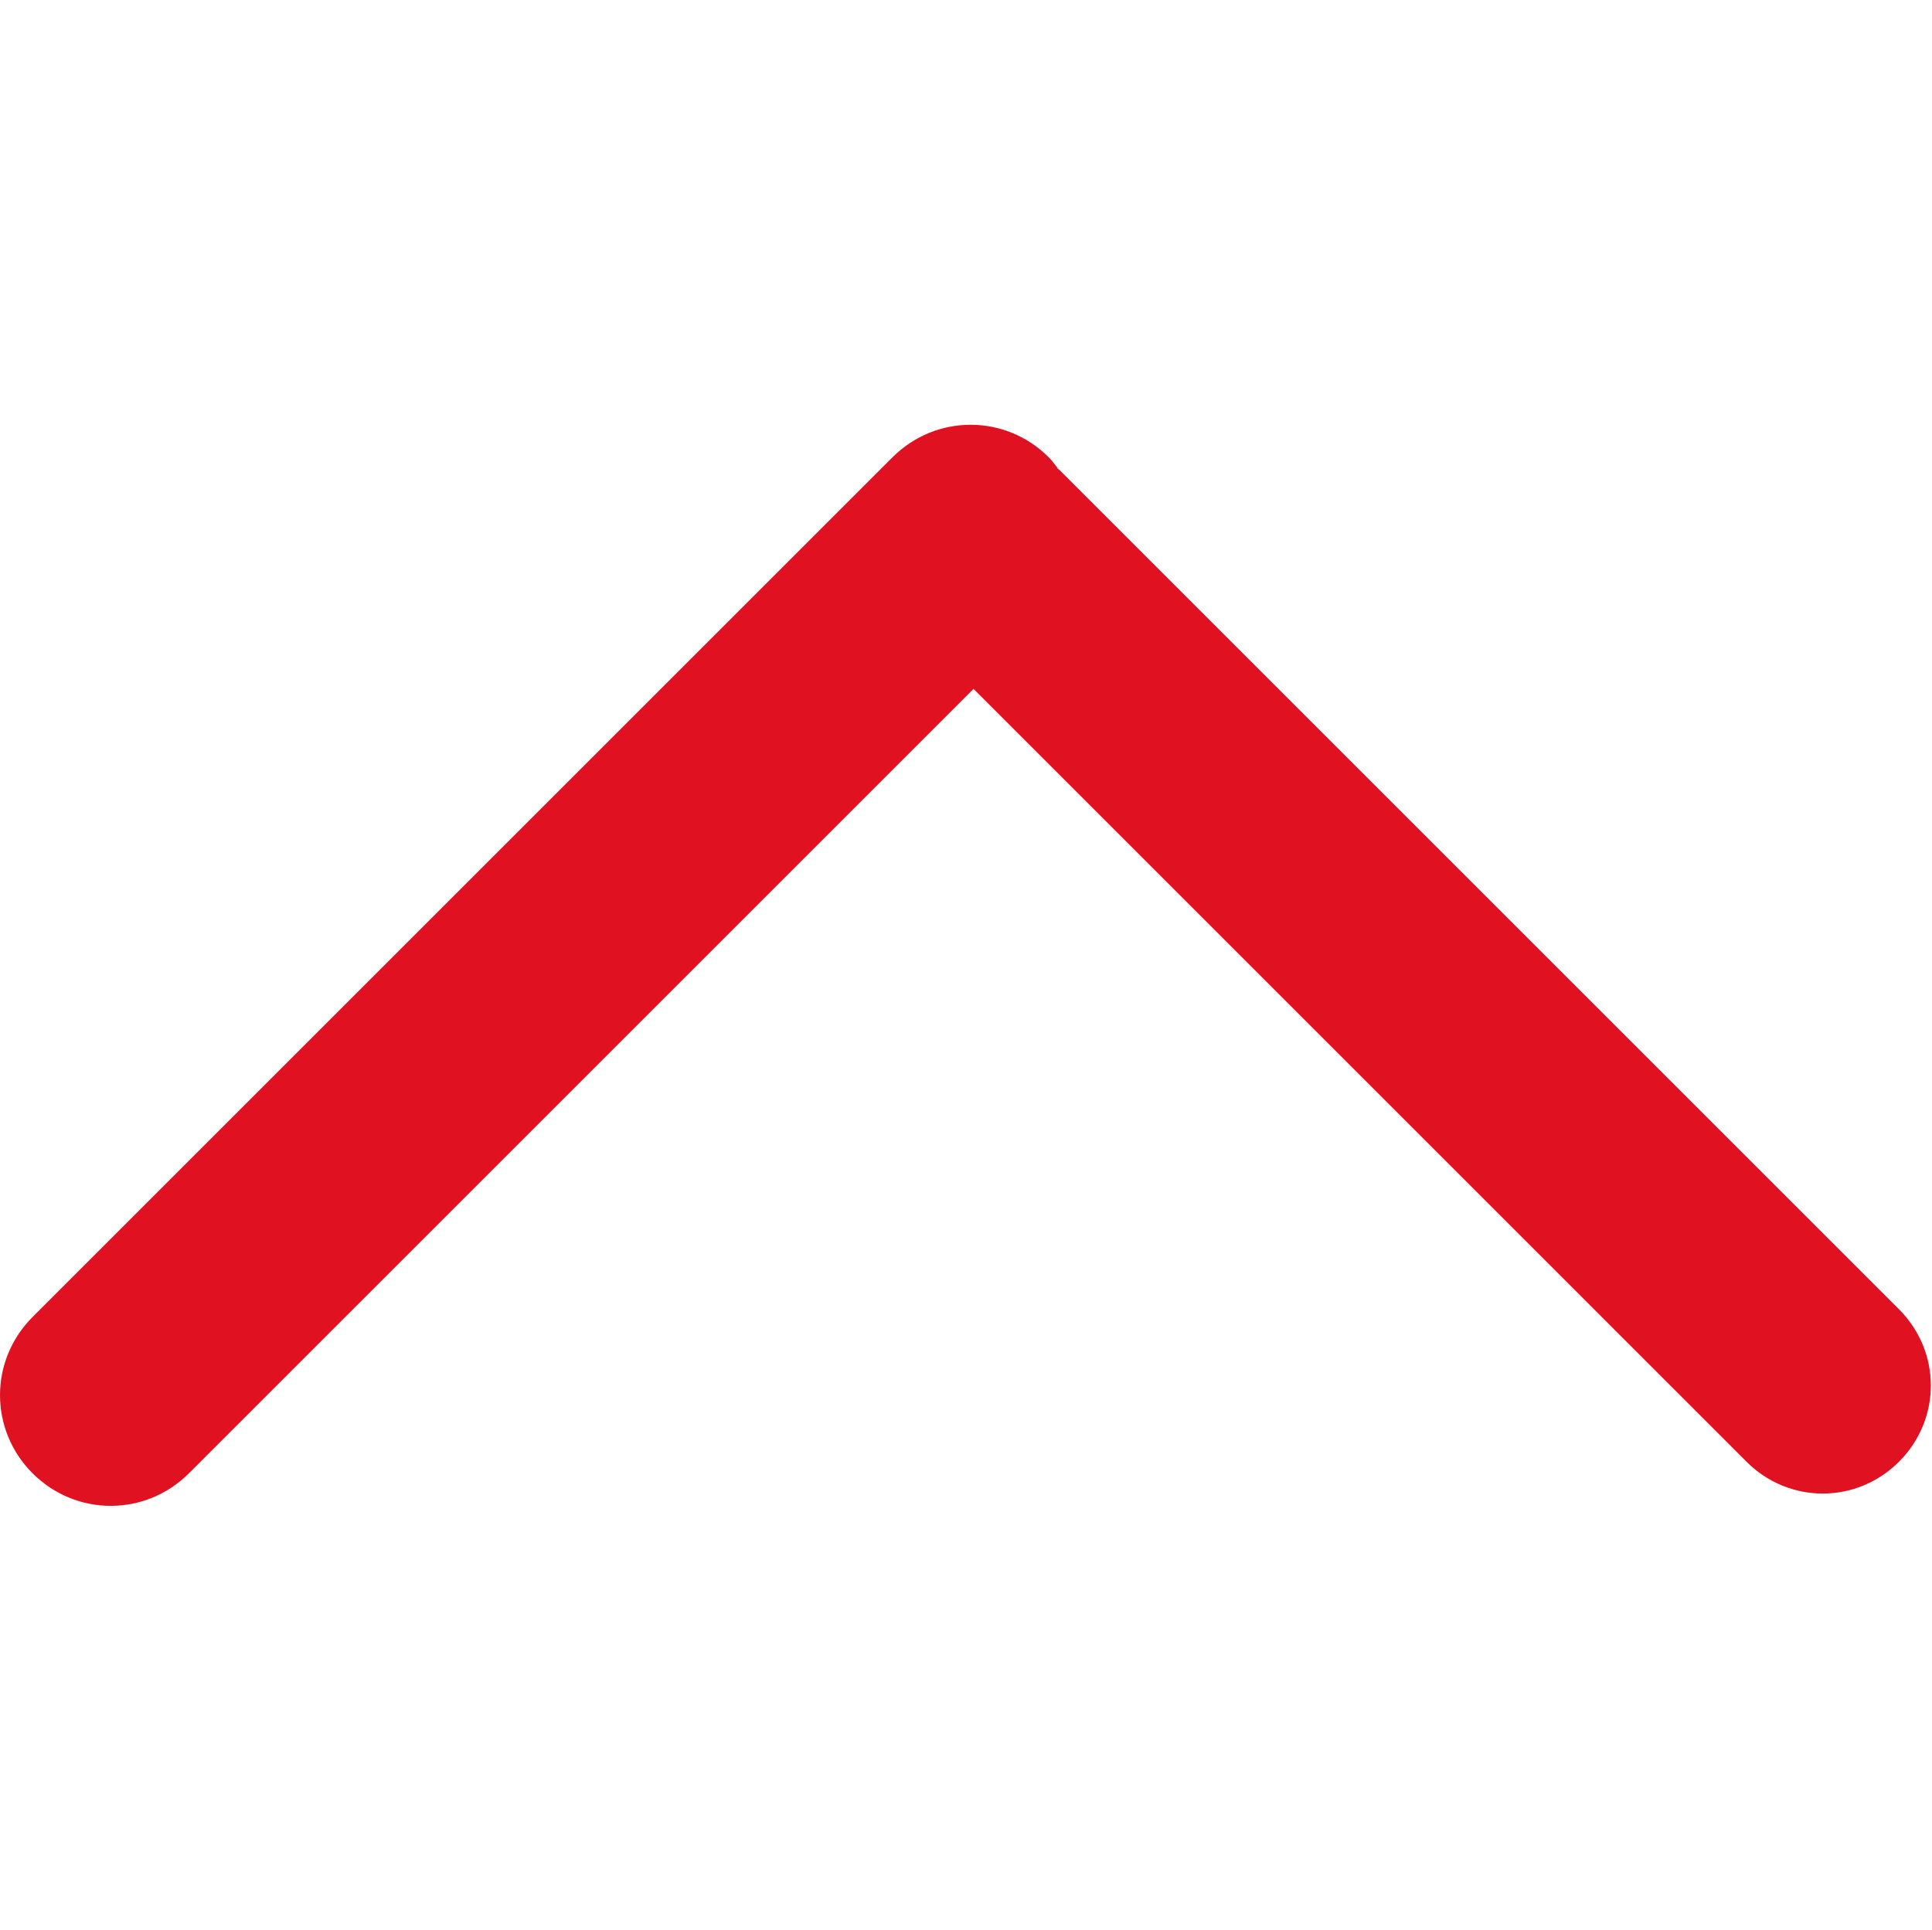 <?xml version="1.0" standalone="no"?><!DOCTYPE svg PUBLIC "-//W3C//DTD SVG 1.1//EN" "http://www.w3.org/Graphics/SVG/1.1/DTD/svg11.dtd"><svg t="1505195405439" class="icon" style="" viewBox="0 0 1025 1024" version="1.1" xmlns="http://www.w3.org/2000/svg" p-id="1004" xmlns:xlink="http://www.w3.org/1999/xlink" width="200.195" height="200"><defs><style type="text/css"></style></defs><path d="M926.592 775.68c22.528 22.528 58.368 22.528 80.896 0 22.528-22.528 22.528-58.368 0-80.896l-445.44-445.44c-0.512-0.512-1.024-0.512-1.024-1.024-1.536-2.048-3.072-4.096-4.608-5.632-23.04-23.04-59.904-23.04-82.944 0l-456.192 456.192c-23.04 23.04-23.04 59.904 0 82.944 23.04 23.04 59.904 23.04 82.944 0l416.256-416.256L926.592 775.68z" p-id="1005" fill="#e01222"></path></svg>